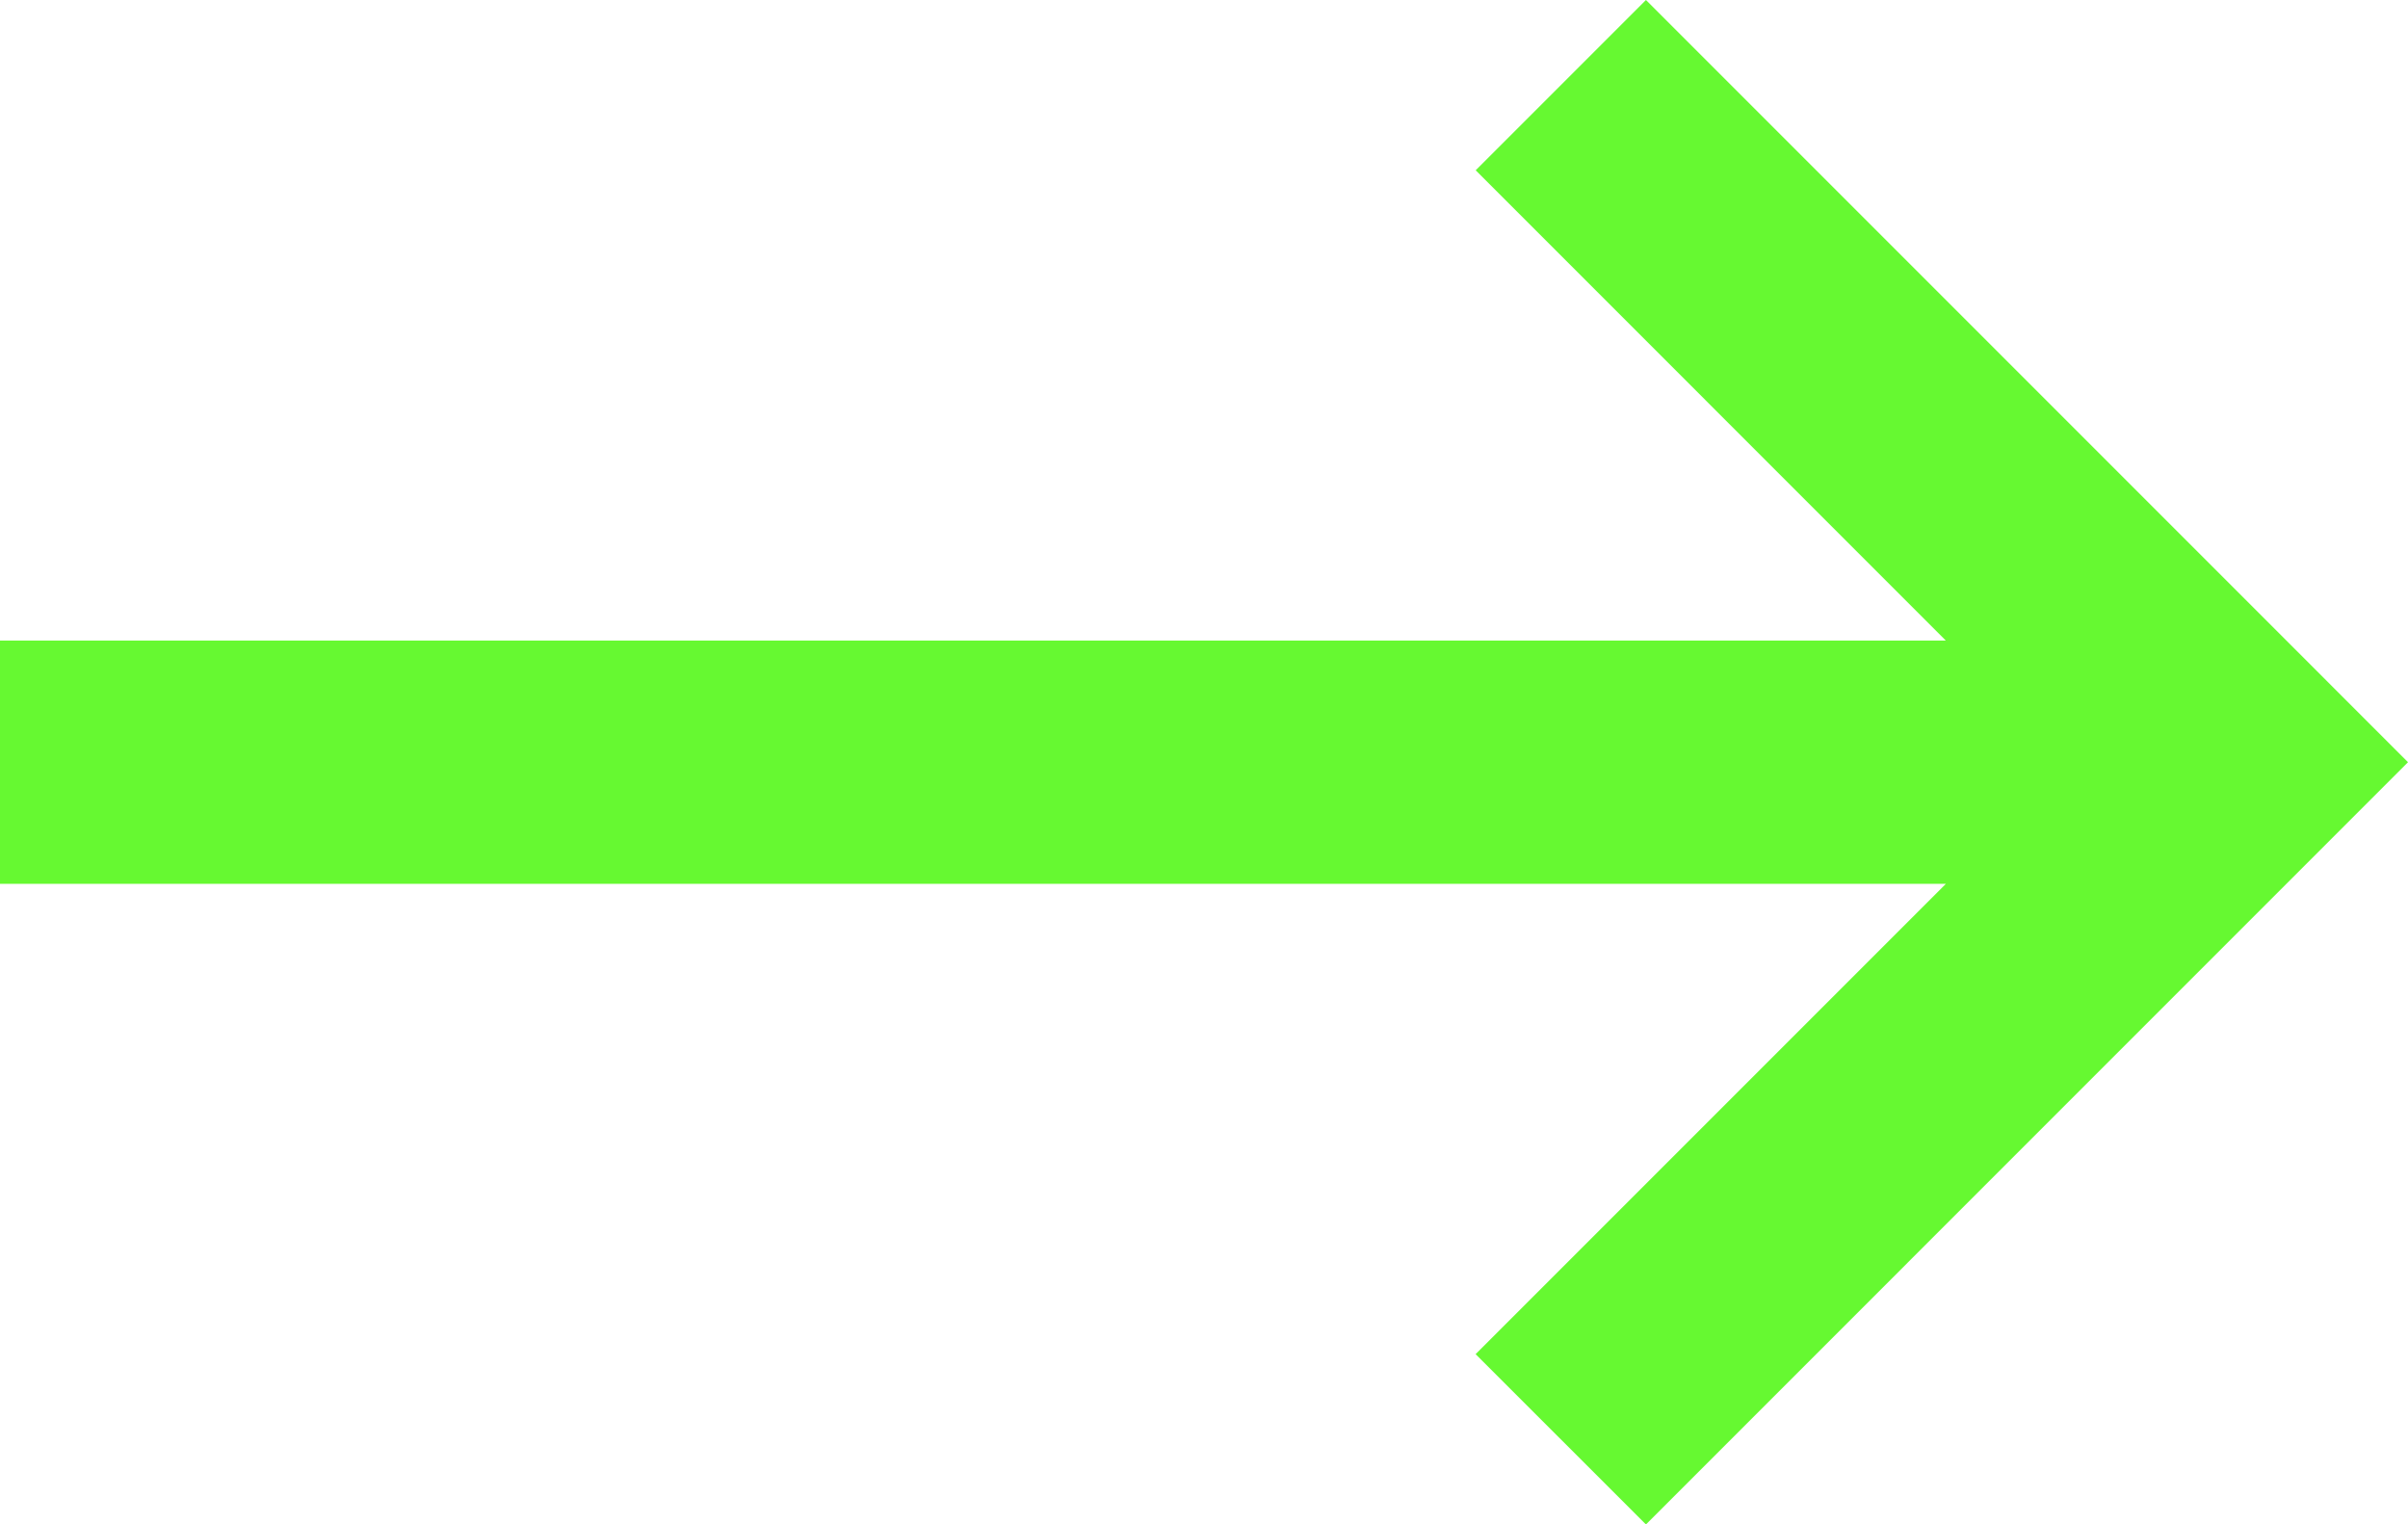 <svg xmlns="http://www.w3.org/2000/svg" width="53.984" height="34.171" viewBox="0 0 53.984 34.171">
  <path id="icn_arrow" data-name="icn arrow" d="M34.171,36.9l-3.817-3.817L19.812,43.623V0H14.359V43.623L3.817,33.081,0,36.9,17.086,53.984Z" transform="translate(0 34.171) rotate(-90)" fill="#66f931"/>
</svg>
